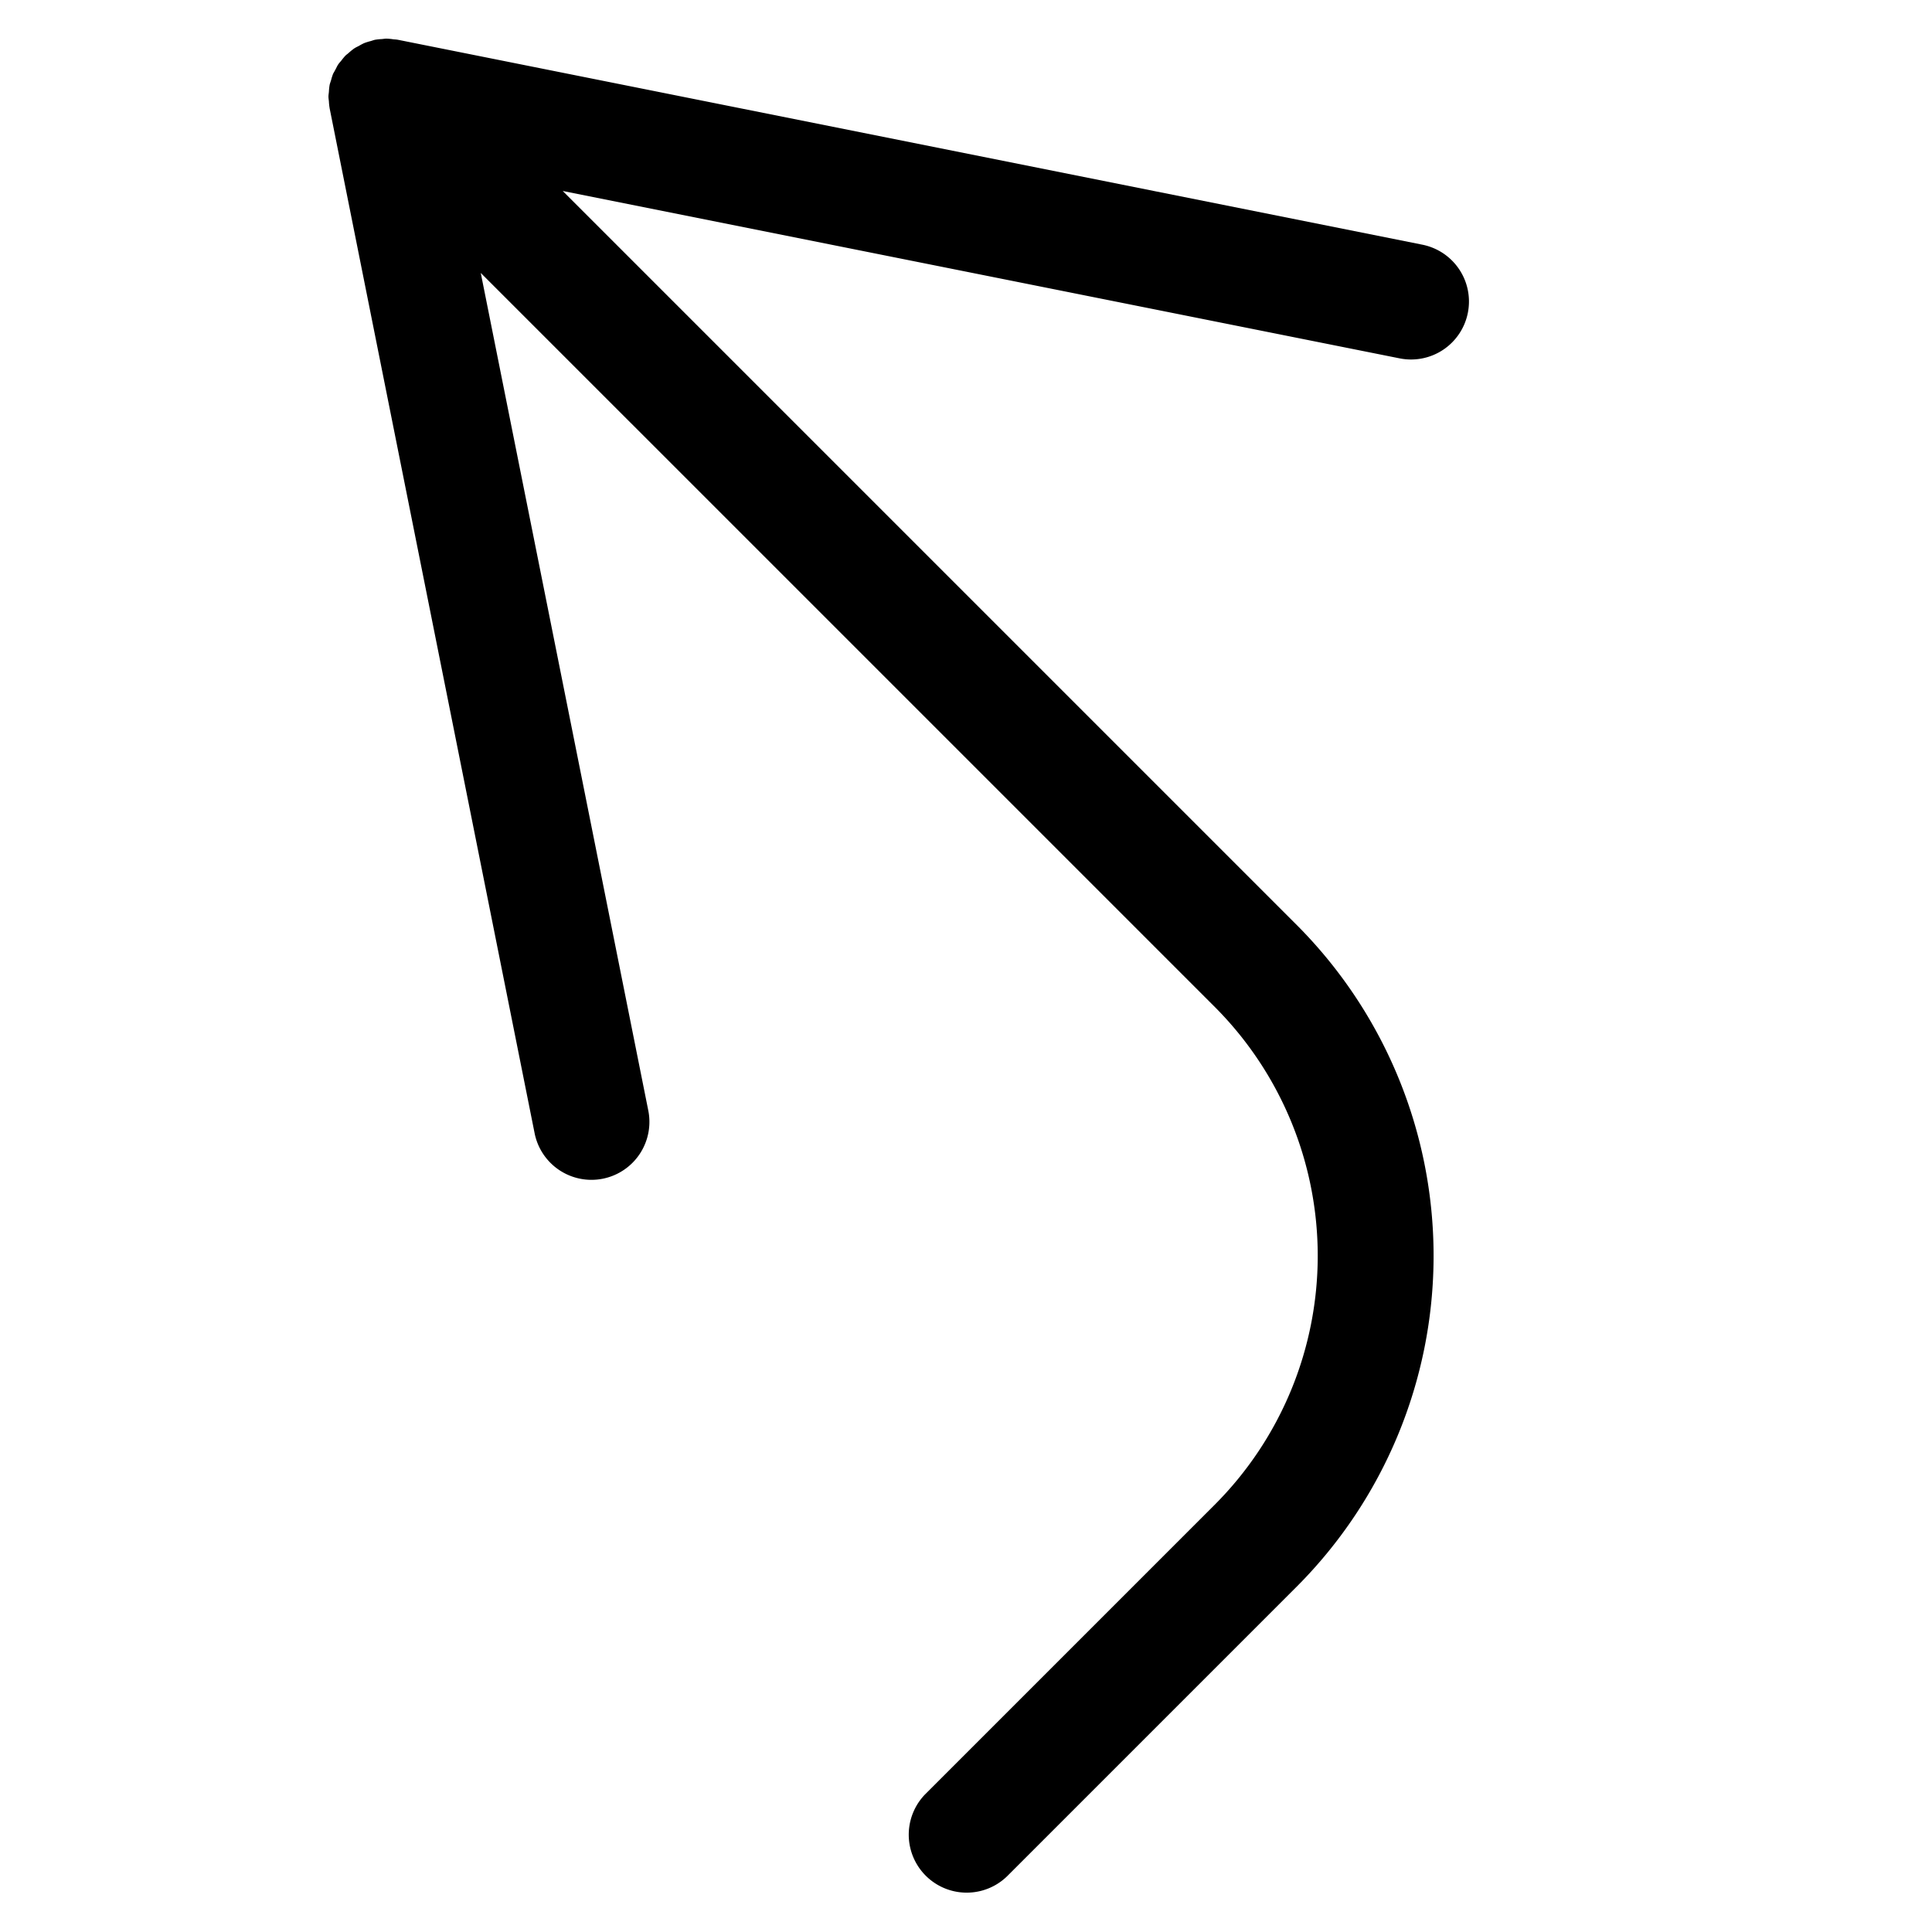 <svg xmlns="http://www.w3.org/2000/svg" width="100" height="100" viewBox="0 0 100 100"><title>where</title><path d="M75.975,16.195a2.997,2.997,0,0,1-3.529,2.354L29.127,9.885,67.121,47.879a24.239,24.239,0,0,1,0,34.242l-15,15a3,3,0,0,1-4.242-4.242l15-15a18.234,18.234,0,0,0,0-25.758L24.884,14.127l8.664,43.318A3,3,0,1,1,27.665,58.622L17.063,5.611l-.003-.017-.001-.005-0-.005A2.994,2.994,0,0,1,17.024,5.251c-.007-.082-.023-.161-.023-.244V4.993c0-.083.017-.163.023-.244a2.994,2.994,0,0,1,.034-.333l0-.005.001-.003c.018-.091.053-.175.079-.263a2.974,2.974,0,0,1,.09-.291l.007-.018c.026-.062.064-.115.094-.174.013-.026.027-.051.041-.076.044-.082.08-.167.132-.246l.011-.015c.046-.069.104-.127.156-.191a3.008,3.008,0,0,1,.208-.252l.003-.004.008-.006c.044-.044.096-.077.143-.118a2.967,2.967,0,0,1,.304-.247l.004-.003c.079-.053.164-.089.247-.133a2.901,2.901,0,0,1,.259-.138l.009-.003a2.949,2.949,0,0,1,.338-.105c.073-.021.142-.05.216-.065l.006-.002.007-.001a2.977,2.977,0,0,1,.343-.035c.078-.006.153-.022.232-.022l.009-0a2.921,2.921,0,0,1,.347.033c.077.009.155.009.231.024l.006.001.002 0.0.026.005L73.621,12.665A3,3,0,0,1,75.975,16.195Z"/></svg>